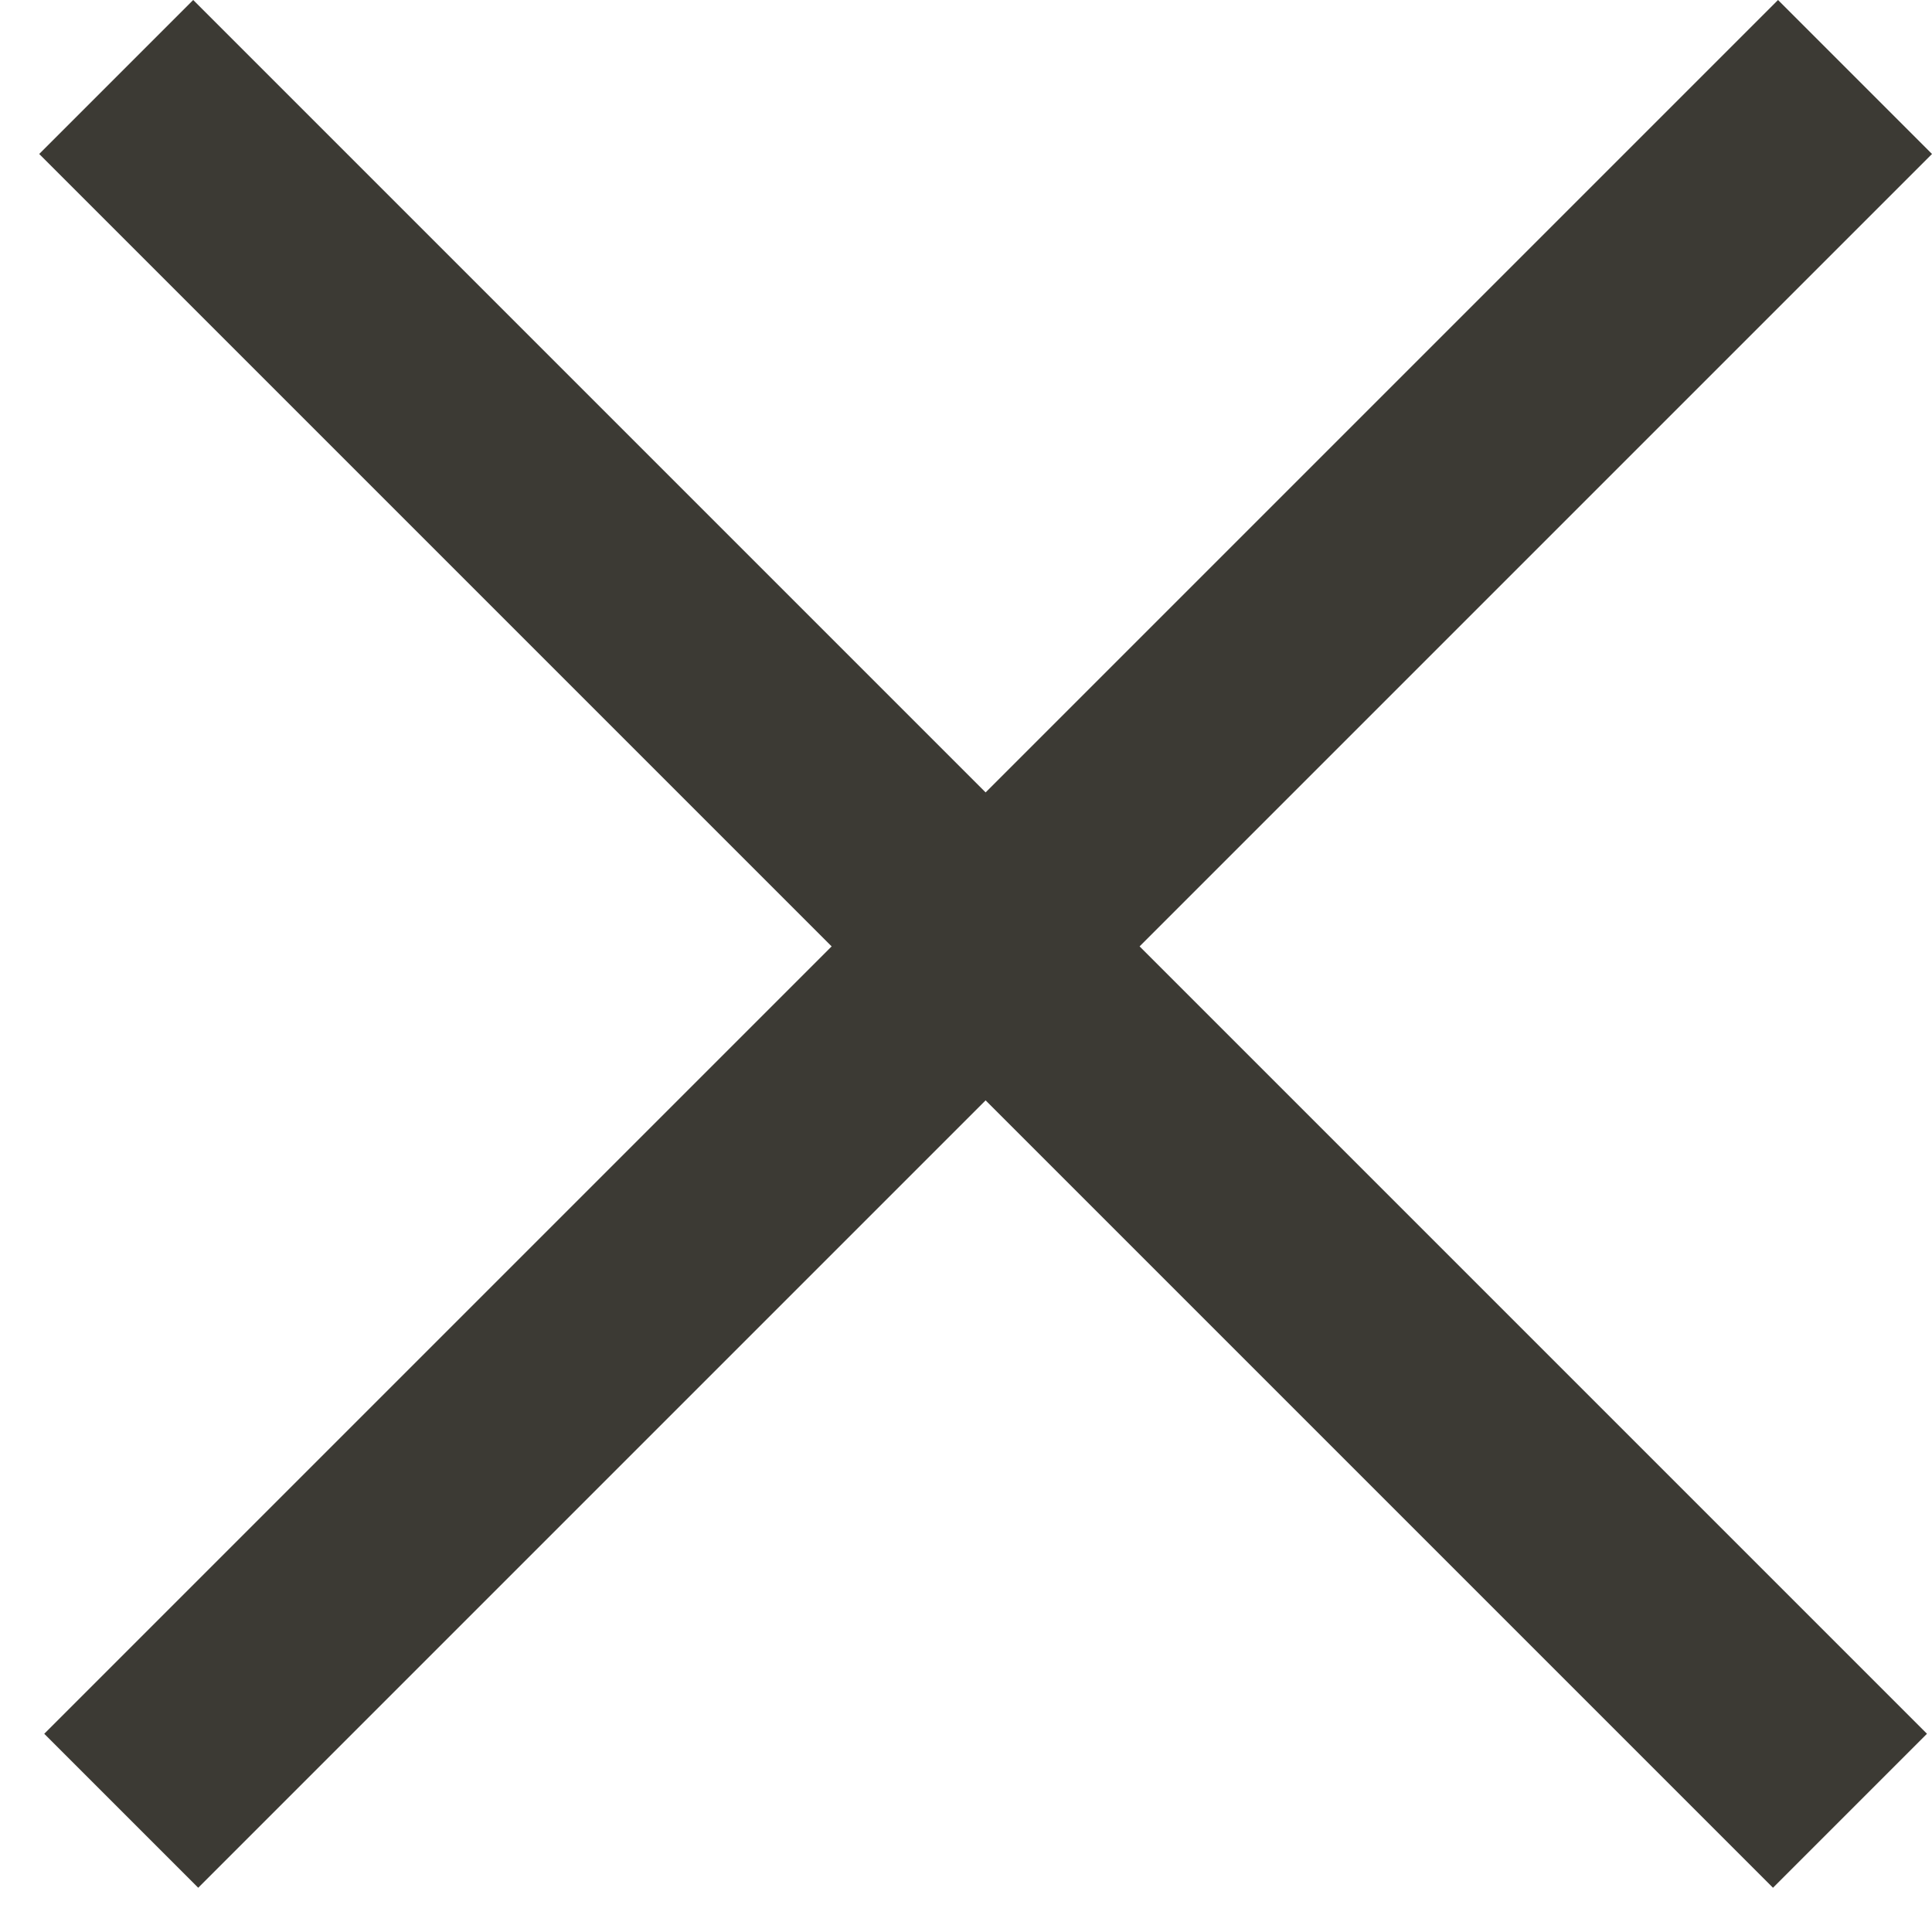<svg width="20" height="20" viewBox="0 0 20 20" fill="none" xmlns="http://www.w3.org/2000/svg">
<path fill-rule="evenodd" clip-rule="evenodd" d="M18.354 19.542L0.406 1.594L2 0L19.948 17.948L18.354 19.542Z" fill="#3c3a34
"/>
<path fill-rule="evenodd" clip-rule="evenodd" d="M0.458 17.948L18.406 -0L20 1.594L2.052 19.542L0.458 17.948Z" fill="#3c3a34
"/>
</svg>
